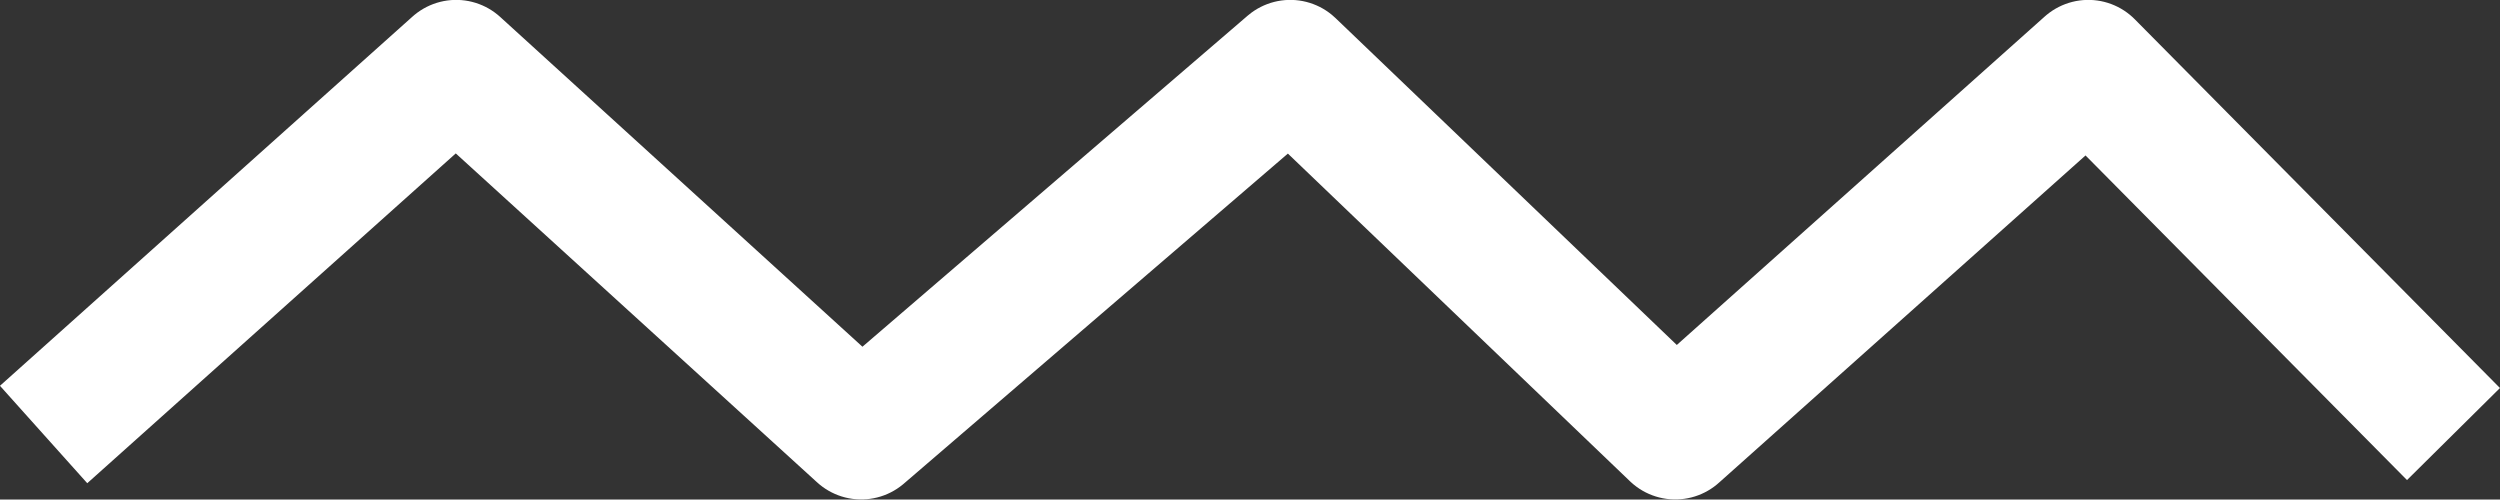 <svg xmlns="http://www.w3.org/2000/svg" width="95.556" height="19.094" viewBox="0 0 95.556 19.094">
  <rect x="0" y="0" width="95.556" height="19.094" fill="#333333" stroke="none"/>
  <g id="Componente_1_1" data-name="Componente 1 – 1" transform="translate(1.667 2.5)">
    <path id="Caminho_1" data-name="Caminho 1" d="M2345.4,526.3c1.116-1,15.768-14.112,15.768-14.112l15.482,14.094,16.4-14.094,14.715,14.094,15.788-14.094,13.958,14.094" transform="translate(-2345.4 -512.192)" fill="none" stroke="#fff" stroke-linejoin="round" stroke-width="5"/>
  </g>
</svg>
